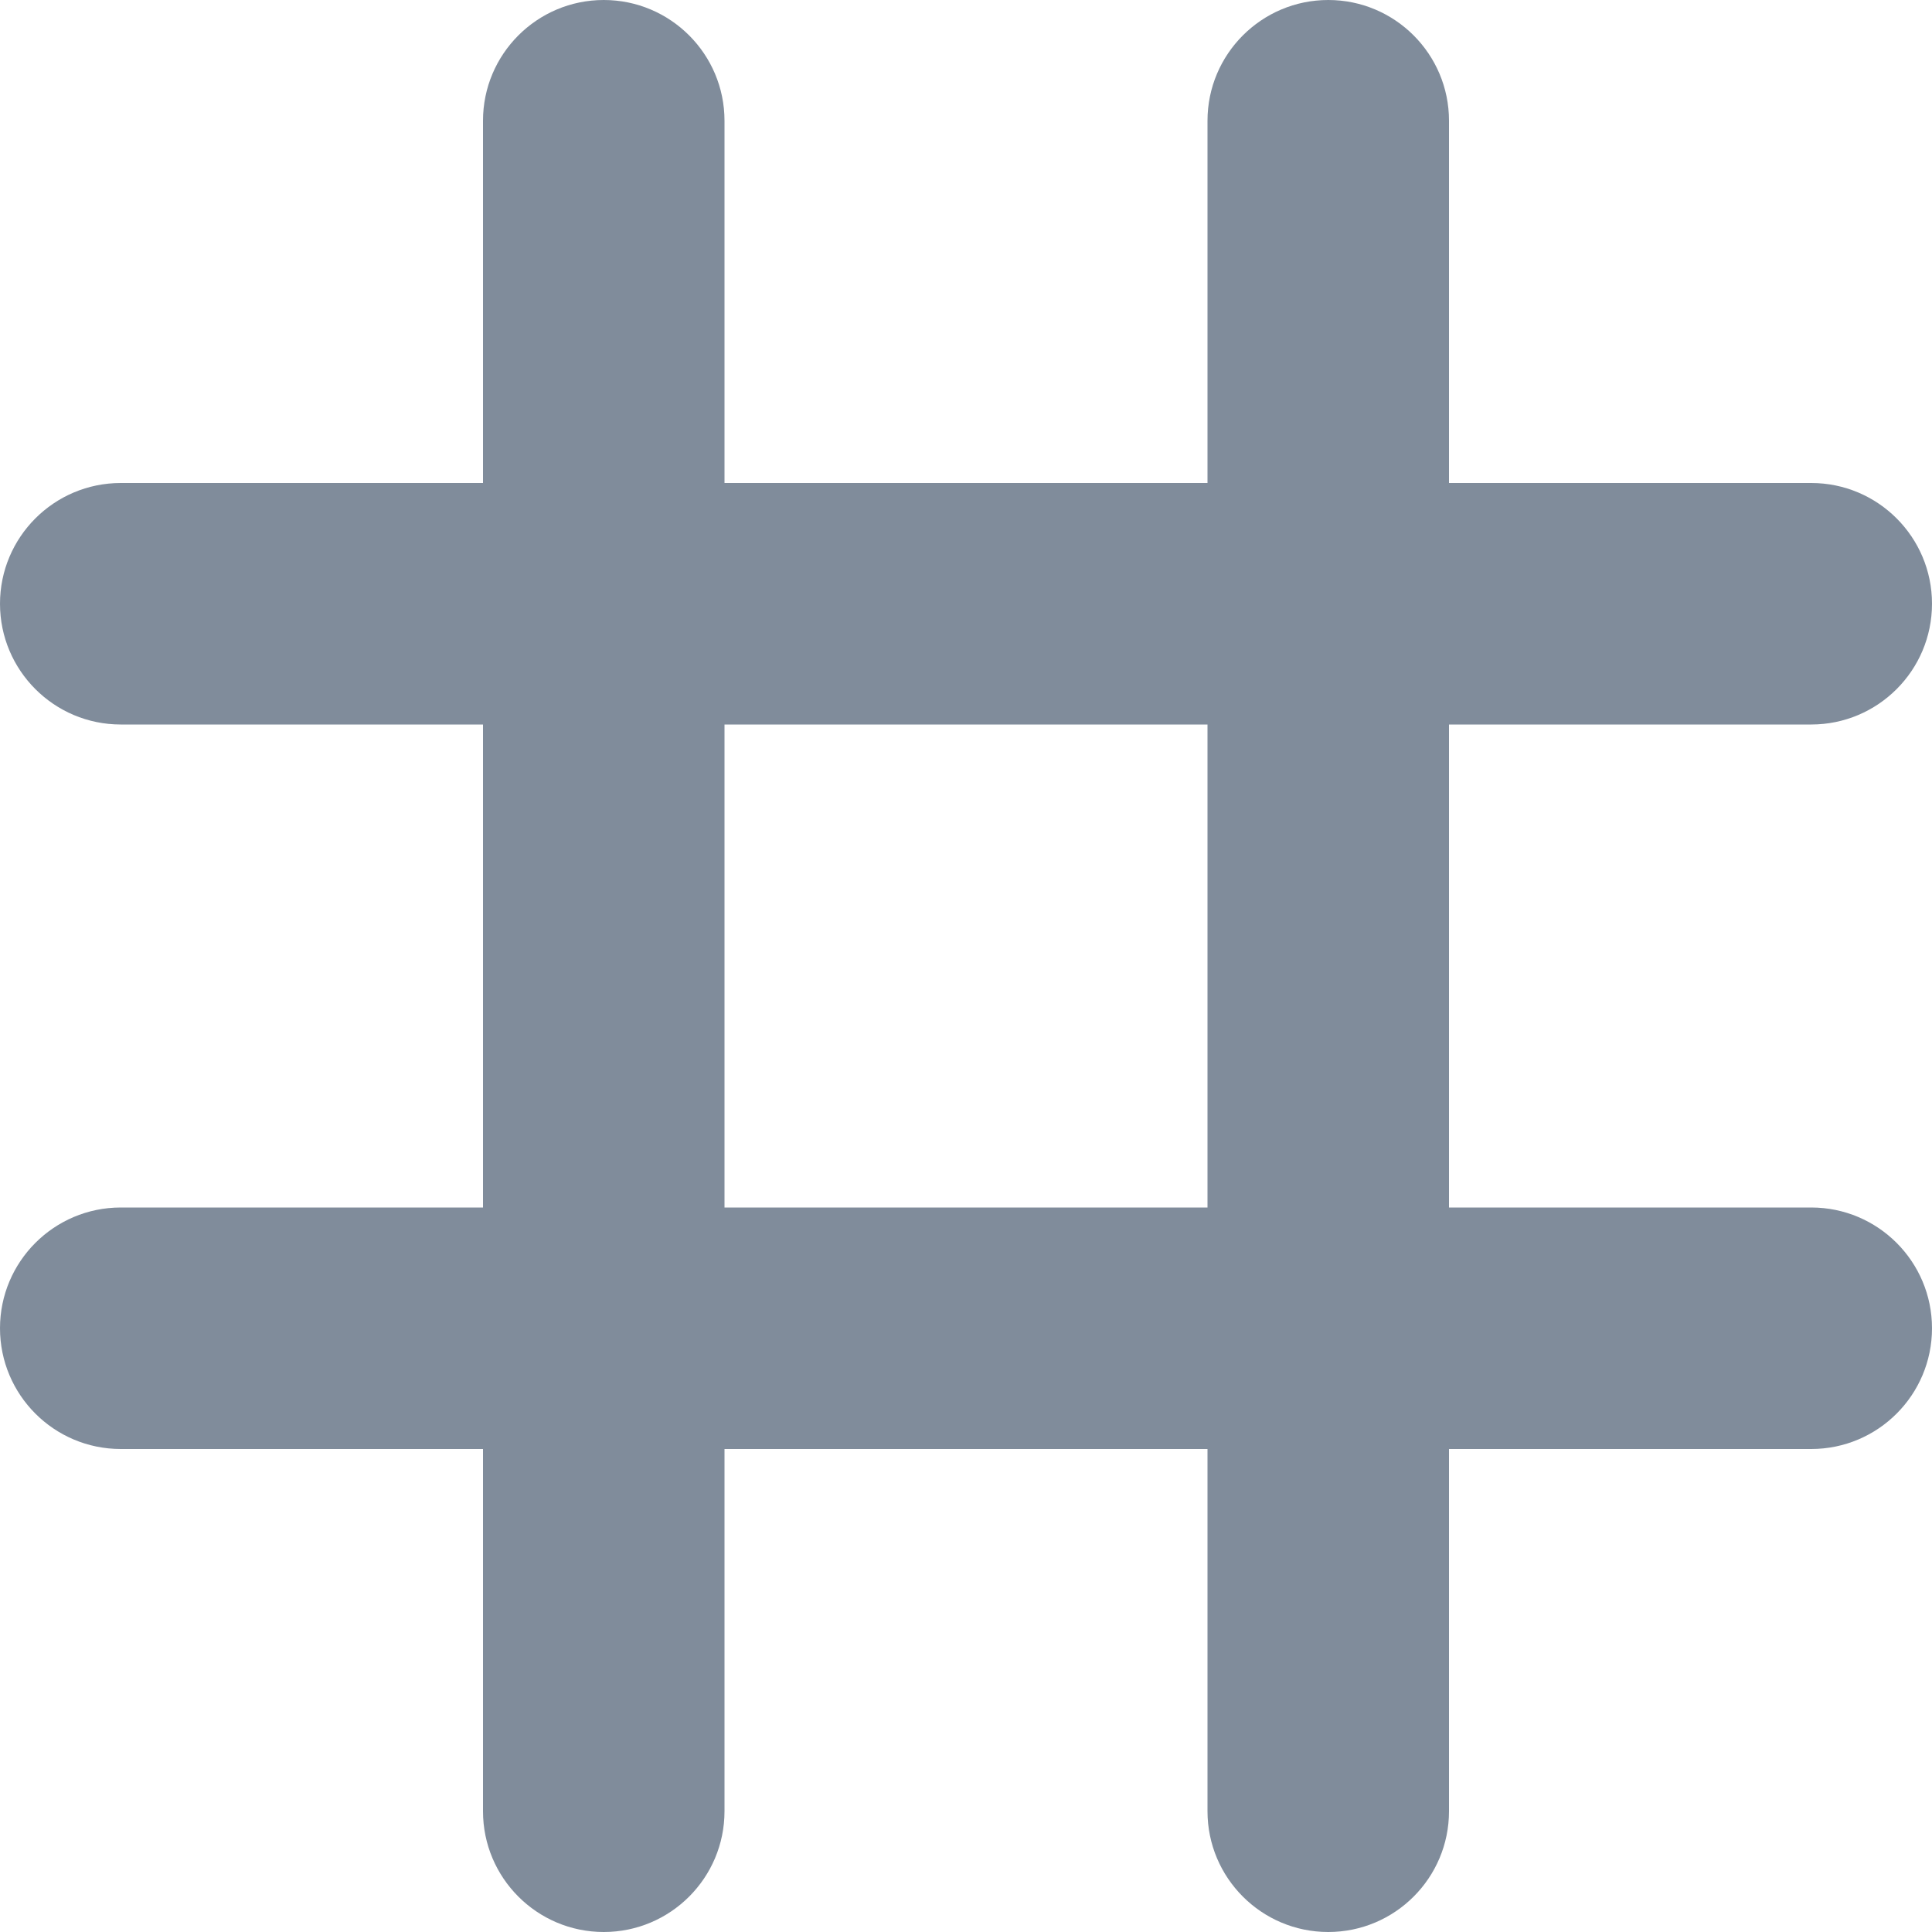 <?xml version="1.0" encoding="UTF-8"?>
<svg width="16px" height="16px" viewBox="0 0 16 16" version="1.1" xmlns="http://www.w3.org/2000/svg" xmlns:xlink="http://www.w3.org/1999/xlink">
    <!-- Generator: Sketch 47.1 (45422) - http://www.bohemiancoding.com/sketch -->
    <title>content_type_icon</title>
    <desc>Created with Sketch.</desc>
    <defs></defs>
    <g id="Upload" stroke="none" stroke-width="1" fill="none" fill-rule="evenodd">
        <g id="Upload-URL-Dashboard-v2" transform="translate(-550, -743)" fill="#808C9B">
            <g id="captureURL_withURL" transform="translate(488, 151)">
                <g id="content_type" transform="translate(48, 576)">
                    <path d="M18,26 L18,22 L15,22 C14.448,22 14,21.552 14,21 C14,20.448 14.448,20 15,20 L15,20 L18,20 L18,17 L18,17 C18,16.448 18.448,16 19,16 C19.552,16 20,16.448 20,17 L20,20 L24,20 L24,17 L24,17 C24,16.448 24.448,16 25,16 C25.552,16 26,16.448 26,17 L26,20 L29,20 C29.552,20 30,20.448 30,21 C30,21.552 29.552,22 29,22 L26,22 L26,26 L29,26 C29.552,26 30,26.448 30,27 C30,27.552 29.552,28 29,28 L26,28 L26,31 C26,31.552 25.552,32 25,32 C24.448,32 24,31.552 24,31 L24,28 L20,28 L20,31 C20,31.552 19.552,32 19,32 C18.448,32 18,31.552 18,31 L18,28 L15,28 C14.448,28 14,27.552 14,27 C14,26.448 14.448,26 15,26 L15,26 L18,26 Z M20,26 L24,26 L24,22 L20,22 L20,26 Z" id="content_type_icon"></path>
                </g>
            </g>
        </g>
    </g>
</svg>
